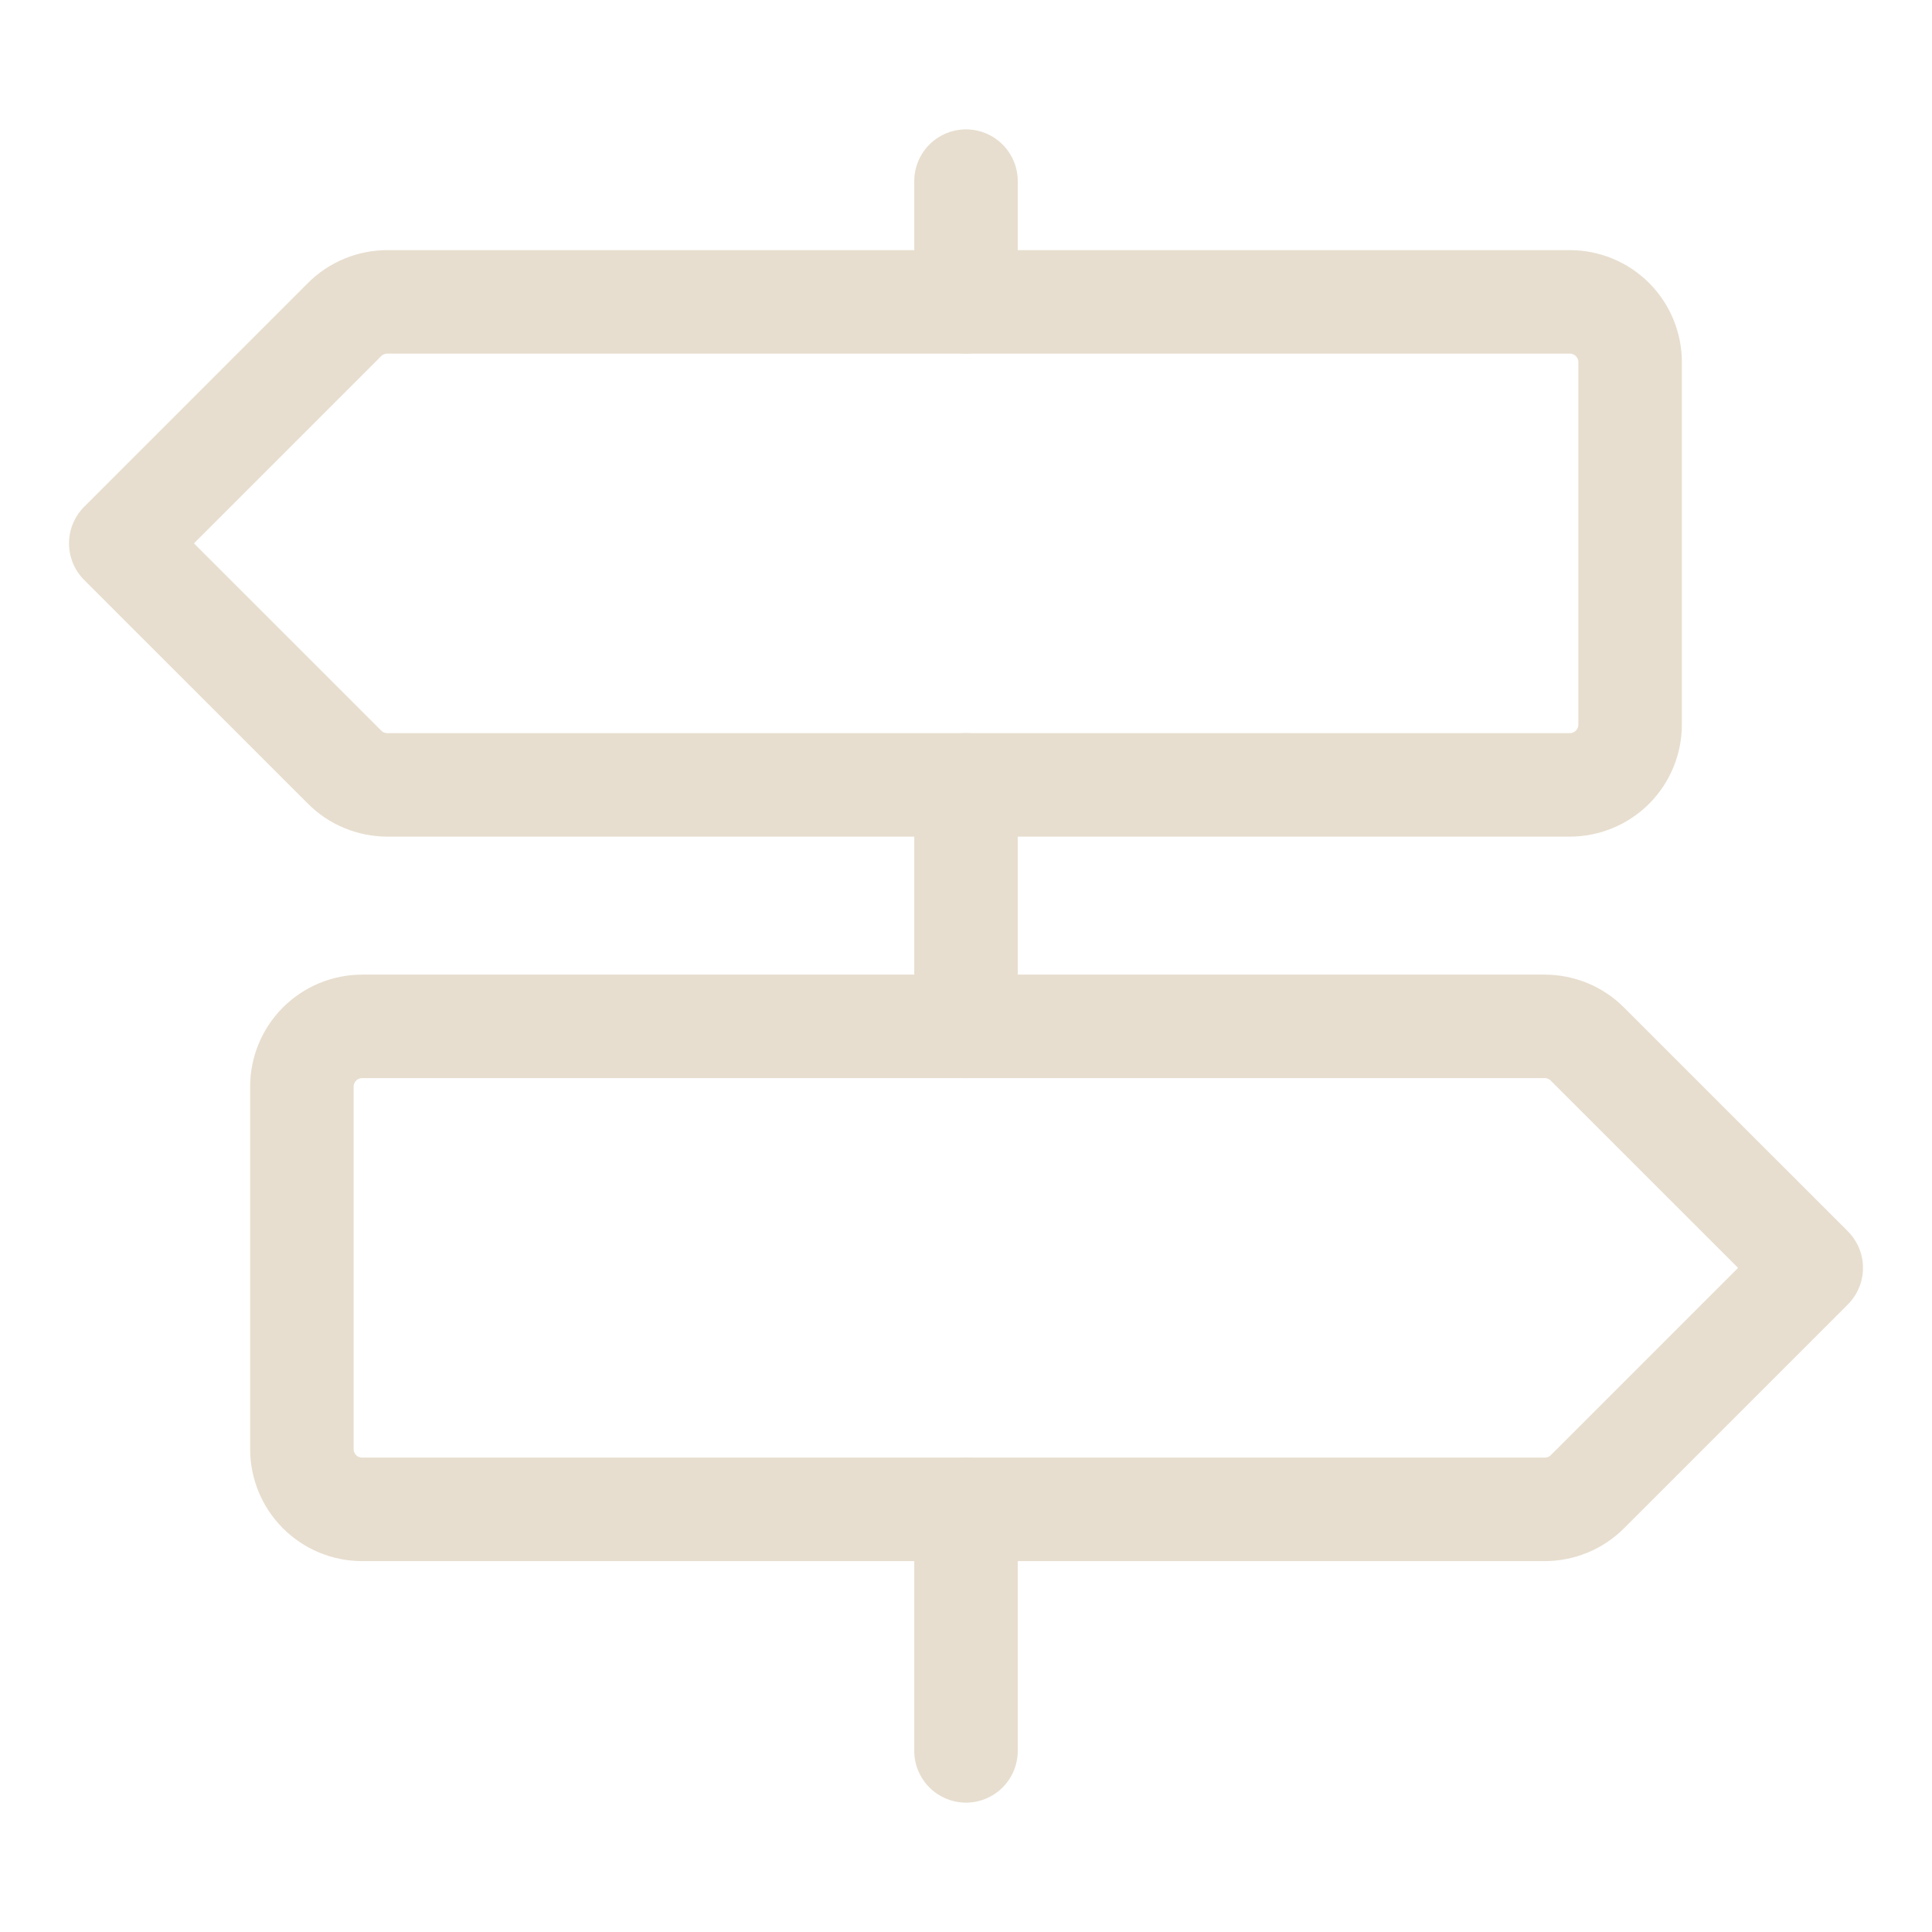 <svg width="28" height="28" viewBox="0 0 28 28" fill="none" xmlns="http://www.w3.org/2000/svg">
<path d="M14 21.875V25.375" stroke="#E7DECF" stroke-width="1.5" stroke-linecap="round" stroke-linejoin="round"/>
<path d="M14 11.375V14.875" stroke="#E7DECF" stroke-width="1.5" stroke-linecap="round" stroke-linejoin="round"/>
<path d="M14 2.625V4.375" stroke="#E7DECF" stroke-width="1.5" stroke-linecap="round" stroke-linejoin="round"/>
<path d="M22.75 11.375H5.613C5.498 11.375 5.384 11.352 5.278 11.308C5.171 11.264 5.075 11.2 4.994 11.118L1.75 7.875L4.994 4.631C5.075 4.55 5.171 4.486 5.278 4.442C5.384 4.398 5.498 4.375 5.613 4.375H22.75C22.982 4.375 23.205 4.467 23.369 4.631C23.533 4.795 23.625 5.018 23.625 5.25V10.5C23.625 10.732 23.533 10.955 23.369 11.119C23.205 11.283 22.982 11.375 22.75 11.375Z" stroke="#E7DECF" stroke-width="1.5" stroke-linecap="round" stroke-linejoin="round"/>
<path d="M5.25 21.875H22.387C22.502 21.875 22.616 21.852 22.723 21.808C22.829 21.764 22.925 21.7 23.006 21.619L26.25 18.375L23.006 15.132C22.925 15.05 22.829 14.986 22.723 14.942C22.616 14.898 22.502 14.875 22.387 14.875H5.25C5.018 14.875 4.795 14.967 4.631 15.131C4.467 15.295 4.375 15.518 4.375 15.75V21C4.375 21.232 4.467 21.455 4.631 21.619C4.795 21.783 5.018 21.875 5.25 21.875Z" stroke="#E7DECF" stroke-width="1.5" stroke-linecap="round" stroke-linejoin="round"/>
</svg>
